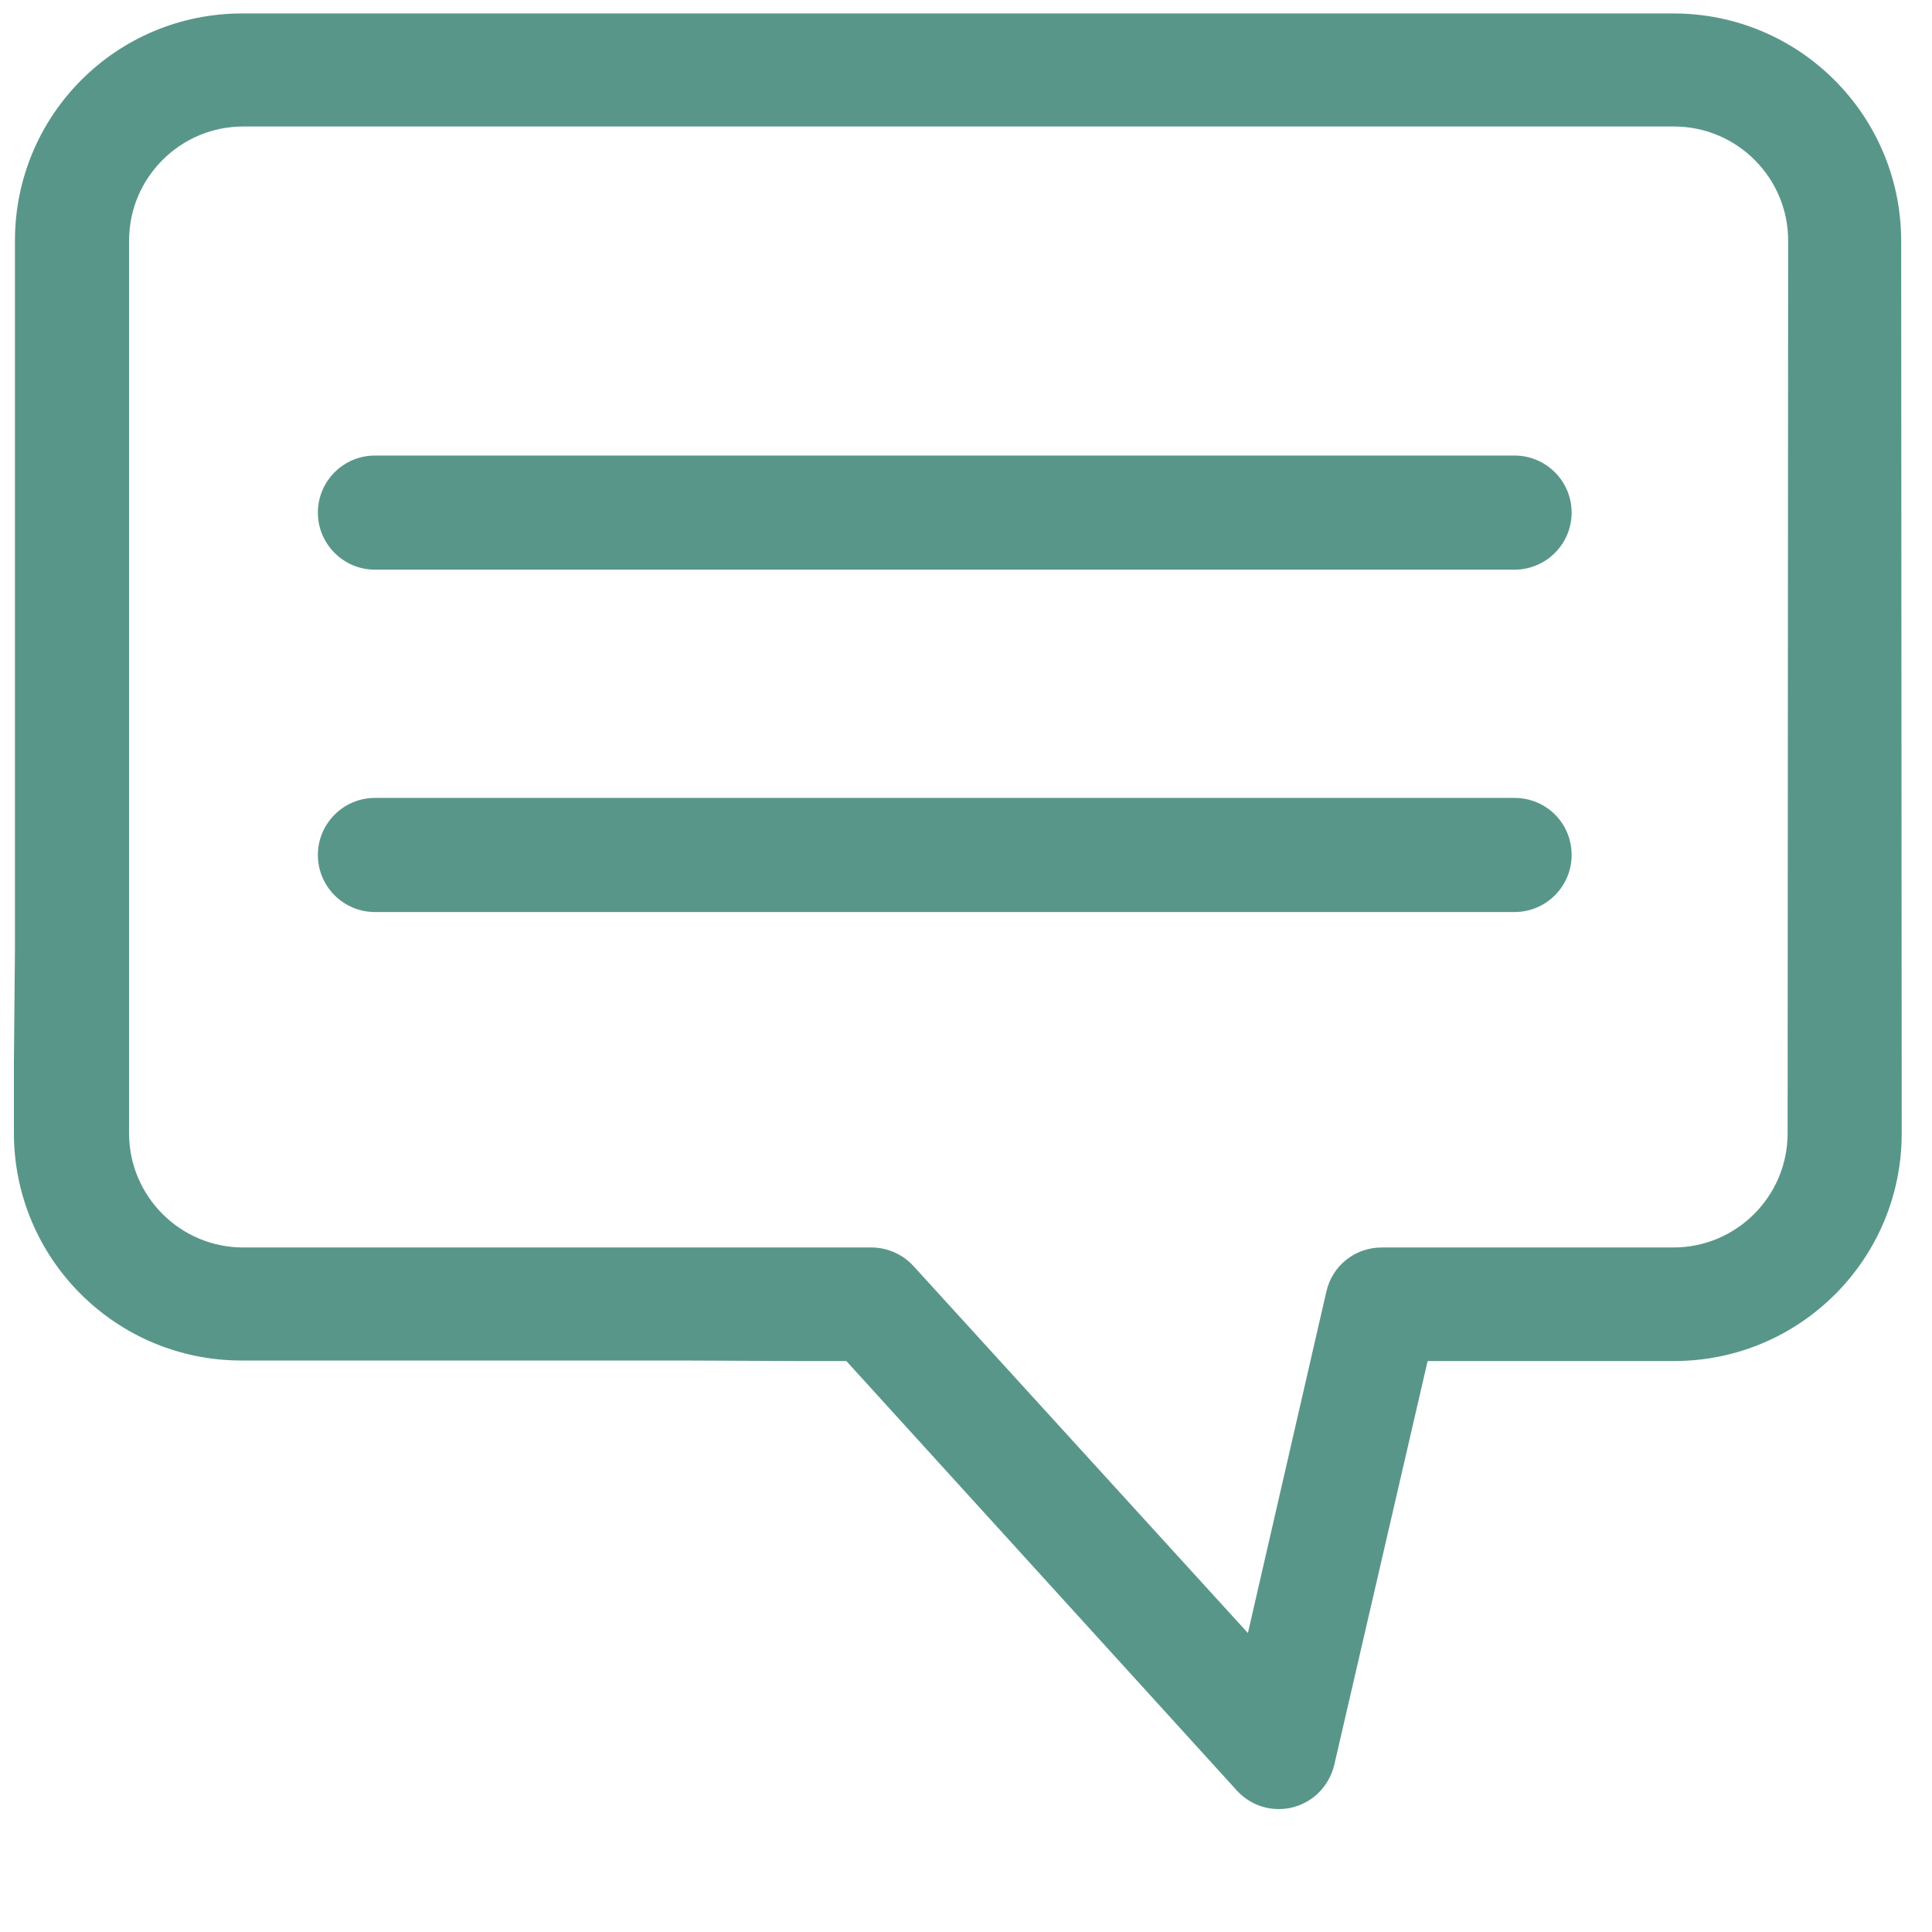 <?xml version="1.0" encoding="utf-8"?>
<!-- Generator: Adobe Illustrator 16.0.4, SVG Export Plug-In . SVG Version: 6.00 Build 0)  -->
<!DOCTYPE svg PUBLIC "-//W3C//DTD SVG 1.1//EN" "http://www.w3.org/Graphics/SVG/1.1/DTD/svg11.dtd">
<svg version="1.1" id="Layer_1" xmlns="http://www.w3.org/2000/svg" xmlns:xlink="http://www.w3.org/1999/xlink" x="0px" y="0px"
	 width="499.834px" height="499.834px" viewBox="0 0 499.834 499.834" enable-background="new 0 0 499.834 499.834"
	 xml:space="preserve">
<title>139all</title>
<path fill="#59968A" d="M206.546,352.121h12.415l100.993,111.071c5.515,6.066,14.761,6.484,20.833,0.962
	c2.211-2.07,3.724-4.692,4.414-7.586l24.146-104.447h63.743c32.554,0,58.91-26.35,58.91-58.904l-0.14-230.824
	c0-32.562-26.349-58.914-58.91-58.914H62.92C30.222,3.343,3.87,29.695,3.87,62.253v183.355l-0.275,29.529v17.939
	c0,32.562,26.353,58.911,58.911,58.911h114.517L206.546,352.121z M462.479,293.217c0,16.274-13.248,29.521-29.528,29.521h-75.471
	c-6.896,0-12.829,4.686-14.342,11.449l-20.29,88.3l-86.501-94.924c-2.762-3.033-6.76-4.825-10.901-4.825H62.92
	c-16.281,0-29.525-13.247-29.525-29.521V62.253c0-16.28,13.244-29.525,29.525-29.525h370.17c16.28,0,29.528,13.245,29.528,29.525
	L462.479,293.217L462.479,293.217z"/>
<path fill="#59968A" d="M391.833,206.431H96.998c-8.141,0-14.761,6.624-14.761,14.764c0,8.141,6.62,14.761,14.761,14.761h294.835
	c8.144,0,14.768-6.62,14.768-14.761C406.601,212.915,399.977,206.431,391.833,206.431z"/>
<path fill="#59968A" d="M391.833,117.855h-88.438H185.437H96.998c-8.141,0-14.761,6.624-14.761,14.764
	c0,8.138,6.62,14.761,14.761,14.761h88.438h117.958h88.438c8.144,0,14.768-6.623,14.768-14.761
	C406.601,124.479,399.977,117.855,391.833,117.855z"/>
</svg>
